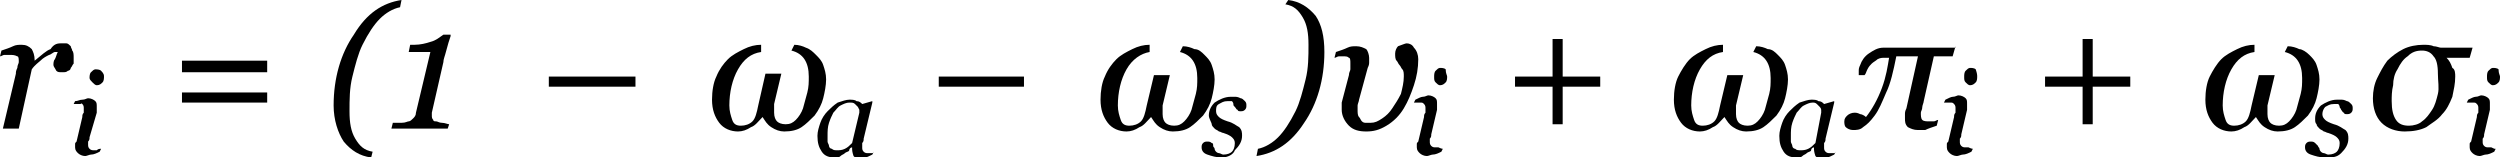 <svg width="254" height="16" viewBox="0 0 254 16" fill="none" xmlns="http://www.w3.org/2000/svg">
<g clip-path="url(#clip0)">
<path d="M7.484 5.872C7.484 6.018 7.484 6.165 7.484 6.459C7.337 6.606 7.337 6.752 7.19 6.899C7.19 7.046 7.043 7.193 6.897 7.193C6.75 7.339 6.603 7.339 6.31 7.339C6.016 7.339 5.869 7.339 5.723 7.193C5.576 6.899 5.429 6.752 5.429 6.606C5.429 6.459 5.429 6.165 5.576 6.018C5.723 5.725 5.723 5.578 5.869 5.284C5.869 5.284 5.723 5.284 5.576 5.284C5.429 5.284 5.136 5.578 4.989 5.578C4.696 5.725 4.402 5.872 4.109 6.165C3.962 6.312 3.522 6.606 3.228 7.046L1.908 13.064H0.293L1.614 7.486C1.614 7.339 1.614 7.193 1.761 6.899C1.761 6.606 1.908 6.459 1.908 6.312C1.908 6.018 1.908 5.725 1.761 5.725C1.467 5.578 1.321 5.578 0.88 5.578C0.734 5.578 0.587 5.578 0.44 5.578C0.293 5.578 0.147 5.725 0 5.725L0.147 5.138C0.587 4.991 1.027 4.844 1.321 4.697C1.614 4.55 1.908 4.55 2.201 4.55C2.641 4.55 2.935 4.697 3.228 4.991C3.375 5.284 3.522 5.578 3.522 6.165C4.255 5.578 4.696 5.138 5.136 4.991C5.429 4.55 5.723 4.404 6.163 4.404C6.31 4.404 6.456 4.404 6.75 4.404C6.897 4.404 7.043 4.55 7.19 4.697C7.19 4.844 7.337 4.991 7.337 5.138C7.484 5.284 7.484 5.578 7.484 5.872Z" fill="black"/>
<path d="M10.271 15.119L10.125 15.413C9.831 15.56 9.538 15.706 9.244 15.706C9.098 15.706 8.804 15.853 8.657 15.853C8.364 15.853 8.07 15.706 7.924 15.56C7.777 15.413 7.63 15.266 7.63 14.973C7.63 14.826 7.63 14.826 7.63 14.679C7.63 14.532 7.63 14.532 7.777 14.385L8.364 11.89C8.364 11.743 8.364 11.596 8.511 11.45C8.511 11.303 8.511 11.156 8.511 11.009C8.511 10.862 8.511 10.716 8.364 10.569C8.217 10.422 8.364 10.569 8.07 10.569C7.924 10.569 7.924 10.569 7.777 10.569C7.63 10.569 7.484 10.569 7.484 10.569L7.63 10.275C7.924 10.275 8.07 10.129 8.364 10.129C8.657 10.129 8.804 9.982 8.951 9.982C9.244 9.982 9.538 10.129 9.685 10.275C9.831 10.422 9.831 10.569 9.831 10.862C9.831 10.862 9.831 11.009 9.831 11.156C9.831 11.303 9.831 11.45 9.831 11.45L9.098 13.945C9.098 14.092 9.098 14.239 8.951 14.385C8.951 14.532 8.951 14.679 8.951 14.679C8.951 14.826 8.951 14.973 9.098 15.119C9.244 15.266 9.391 15.266 9.538 15.266C9.538 15.266 9.685 15.266 9.831 15.266C9.978 15.119 10.125 15.119 10.271 15.119ZM10.565 7.78C10.565 7.927 10.565 8.22 10.418 8.367C10.271 8.514 10.125 8.661 9.831 8.661C9.685 8.661 9.538 8.514 9.391 8.367C9.244 8.22 9.098 8.073 9.098 7.927C9.098 7.78 9.098 7.486 9.244 7.339C9.391 7.193 9.538 7.046 9.685 7.046C9.831 7.046 10.125 7.046 10.271 7.193C10.565 7.486 10.565 7.633 10.565 7.78Z" fill="black"/>
<path d="M27.146 7.339H18.489V6.165H27.146V7.339ZM27.146 10.422H18.489V9.395H27.146V10.422Z" fill="black"/>
<path d="M40.793 0L40.646 0.734C39.912 0.881 39.178 1.321 38.592 1.908C38.005 2.495 37.418 3.376 36.831 4.55C36.391 5.431 36.097 6.606 35.804 7.78C35.51 8.954 35.51 10.128 35.51 11.303C35.51 12.477 35.657 13.358 36.097 14.092C36.537 14.826 36.977 15.266 37.858 15.413L37.711 16C36.537 15.853 35.657 15.266 34.923 14.385C34.336 13.505 33.896 12.184 33.896 10.716C33.896 7.927 34.63 5.431 35.95 3.523C37.271 1.321 38.885 0.294 40.793 0Z" fill="black"/>
<path d="M45.782 3.67C45.635 4.11 45.488 4.55 45.342 5.138C45.195 5.725 45.048 6.018 45.048 6.312L43.874 11.45V11.596V11.743C43.874 11.89 43.874 12.037 44.021 12.184C44.021 12.33 44.168 12.33 44.314 12.33C44.461 12.33 44.608 12.477 44.901 12.477C45.195 12.477 45.488 12.624 45.635 12.624L45.488 13.064H39.766L39.912 12.477C40.059 12.477 40.352 12.477 40.793 12.477C41.233 12.477 41.38 12.33 41.526 12.33C41.673 12.33 41.82 12.184 41.967 12.037C42.113 11.89 42.26 11.743 42.26 11.45L43.727 5.284H41.526L41.673 4.55H42.113C42.7 4.55 43.287 4.404 43.727 4.257C44.314 4.11 44.608 3.817 45.048 3.523H45.782V3.67Z" fill="black"/>
<path d="M64.564 8.807H55.76V7.78H64.564V8.807Z" fill="black"/>
<path d="M82.906 5.578C83.199 5.872 83.493 6.165 83.639 6.605C83.786 7.046 83.933 7.486 83.933 8.073C83.933 8.661 83.786 9.394 83.639 9.982C83.493 10.569 83.199 11.156 82.759 11.743C82.319 12.183 81.879 12.624 81.439 12.917C80.998 13.211 80.411 13.358 79.678 13.358C79.237 13.358 78.797 13.211 78.357 12.917C77.917 12.624 77.77 12.33 77.477 11.89C77.036 12.33 76.743 12.771 76.303 12.917C75.862 13.211 75.422 13.358 74.982 13.358C74.248 13.358 73.515 13.064 73.075 12.477C72.634 11.89 72.341 11.156 72.341 10.128C72.341 9.248 72.488 8.367 72.781 7.78C73.075 7.046 73.515 6.459 73.955 6.018C74.395 5.578 74.982 5.284 75.569 4.991C76.156 4.697 76.743 4.55 77.33 4.55V5.284C76.303 5.431 75.569 6.018 74.982 7.046C74.395 8.073 74.102 9.394 74.102 10.716C74.102 11.303 74.248 11.743 74.395 12.183C74.542 12.624 74.835 12.771 75.275 12.771C75.716 12.771 76.156 12.624 76.449 12.33C76.743 12.037 76.89 11.45 77.036 10.716L77.77 7.486H79.384L78.65 10.569C78.65 10.716 78.65 10.862 78.65 11.009C78.65 11.156 78.65 11.303 78.65 11.45C78.65 11.89 78.797 12.183 78.944 12.33C79.091 12.477 79.384 12.624 79.824 12.624C80.265 12.624 80.558 12.477 80.852 12.183C81.145 11.89 81.439 11.45 81.585 11.009C81.732 10.422 81.879 9.982 82.025 9.394C82.172 8.807 82.172 8.367 82.172 7.78C82.172 7.046 82.025 6.459 81.732 6.018C81.439 5.578 80.998 5.284 80.411 5.138L80.705 4.55C81.145 4.55 81.585 4.697 81.879 4.844C82.319 4.991 82.612 5.284 82.906 5.578Z" fill="black"/>
<path d="M86.574 14.973C86.427 14.973 86.281 15.119 86.281 15.266C86.281 15.413 85.987 15.413 85.841 15.56C85.694 15.706 85.547 15.706 85.4 15.853C85.254 16 85.107 16 84.813 16C84.227 16 83.786 15.853 83.493 15.413C83.199 14.973 83.053 14.532 83.053 13.798C83.053 13.358 83.199 12.917 83.346 12.477C83.493 12.037 83.786 11.596 84.08 11.303C84.373 11.009 84.667 10.716 85.107 10.422C85.547 10.275 85.987 10.128 86.281 10.128C86.574 10.128 86.868 10.128 87.014 10.275C87.308 10.275 87.455 10.422 87.601 10.569L88.629 10.275V10.422L87.748 14.092C87.748 14.239 87.748 14.385 87.601 14.532C87.601 14.679 87.601 14.826 87.601 14.973C87.601 15.119 87.601 15.266 87.748 15.413C87.895 15.56 88.042 15.56 88.188 15.56C88.188 15.56 88.335 15.56 88.482 15.56C88.629 15.56 88.775 15.56 88.775 15.413L88.629 15.706C88.335 15.853 88.042 16 87.895 16C87.748 16 87.455 16.147 87.308 16.147C87.014 16.147 86.868 16 86.721 15.853C86.574 15.413 86.574 15.266 86.574 14.973ZM87.308 11.45C87.308 11.303 87.308 11.156 87.308 11.156L87.161 10.862C87.014 10.716 87.014 10.716 86.868 10.569C86.721 10.422 86.574 10.422 86.281 10.422C85.987 10.422 85.694 10.569 85.4 10.716C85.107 10.862 84.96 11.156 84.667 11.45C84.52 11.743 84.373 12.037 84.227 12.477C84.08 12.917 84.08 13.358 84.08 13.798C84.08 14.092 84.08 14.239 84.08 14.385C84.08 14.532 84.227 14.679 84.227 14.826C84.227 14.973 84.373 15.119 84.52 15.119C84.667 15.266 84.813 15.266 85.107 15.266C85.254 15.266 85.547 15.266 85.841 15.119C86.134 14.973 86.281 14.826 86.574 14.532L87.308 11.45Z" fill="black"/>
<path d="M104.036 8.807H95.378V7.78H104.036V8.807Z" fill="black"/>
<path d="M122.378 5.578C122.671 5.872 122.965 6.165 123.111 6.605C123.258 7.046 123.405 7.486 123.405 8.073C123.405 8.661 123.258 9.394 123.111 9.982C122.965 10.569 122.671 11.156 122.231 11.743C121.791 12.183 121.351 12.624 120.91 12.917C120.47 13.211 119.883 13.358 119.15 13.358C118.709 13.358 118.269 13.211 117.829 12.917C117.389 12.624 117.242 12.33 116.949 11.89C116.508 12.33 116.215 12.771 115.775 12.917C115.334 13.211 114.894 13.358 114.454 13.358C113.72 13.358 112.987 13.064 112.546 12.477C112.106 11.89 111.813 11.156 111.813 10.128C111.813 9.248 111.959 8.367 112.253 7.78C112.546 7.046 112.987 6.459 113.427 6.018C113.867 5.578 114.454 5.284 115.041 4.991C115.628 4.697 116.215 4.55 116.802 4.55V5.284C115.921 5.431 115.041 6.018 114.454 7.046C113.867 8.073 113.574 9.394 113.574 10.716C113.574 11.303 113.72 11.743 113.867 12.183C114.014 12.624 114.307 12.771 114.747 12.771C115.188 12.771 115.628 12.624 115.921 12.33C116.215 12.037 116.362 11.45 116.508 10.716L117.242 7.633H118.856L118.122 10.716C118.122 10.862 118.122 11.009 118.122 11.156C118.122 11.303 118.122 11.45 118.122 11.596C118.122 12.037 118.269 12.33 118.416 12.477C118.563 12.624 118.856 12.771 119.296 12.771C119.736 12.771 120.03 12.624 120.323 12.33C120.617 12.037 120.91 11.596 121.057 11.156C121.204 10.569 121.351 10.128 121.497 9.541C121.644 8.954 121.644 8.514 121.644 7.927C121.644 7.193 121.497 6.605 121.204 6.165C120.91 5.725 120.47 5.431 119.883 5.284L120.177 4.697C120.617 4.697 121.057 4.844 121.351 4.991C121.791 4.991 122.084 5.284 122.378 5.578Z" fill="black"/>
<path d="M124.139 16C123.552 16 123.112 15.853 122.671 15.706C122.231 15.56 122.084 15.266 122.084 14.973C122.084 14.826 122.084 14.679 122.231 14.532C122.378 14.385 122.525 14.385 122.671 14.385C122.818 14.385 122.965 14.385 123.112 14.532C123.258 14.532 123.258 14.679 123.258 14.826C123.258 14.973 123.405 14.973 123.405 15.119C123.405 15.266 123.552 15.413 123.552 15.413C123.552 15.413 123.698 15.56 123.845 15.56C123.992 15.56 124.139 15.706 124.285 15.706C124.726 15.706 125.019 15.56 125.166 15.413C125.313 15.266 125.459 14.973 125.459 14.532C125.459 14.239 125.313 14.092 125.166 13.945C125.019 13.798 124.726 13.651 124.285 13.505C124.139 13.505 123.992 13.358 123.845 13.358C123.698 13.211 123.552 13.211 123.405 13.064C123.258 12.917 123.112 12.771 123.112 12.624C123.112 12.477 122.818 12.037 122.818 11.743C122.818 11.303 122.965 10.862 123.405 10.422C123.845 10.128 124.432 9.835 125.019 9.835C125.166 9.835 125.313 9.835 125.459 9.835C125.606 9.835 125.753 9.835 126.046 9.982C126.193 9.982 126.34 10.128 126.486 10.275C126.633 10.422 126.633 10.569 126.633 10.716C126.633 10.862 126.633 11.009 126.486 11.156C126.34 11.303 126.193 11.303 126.046 11.303C125.899 11.303 125.753 11.303 125.753 11.156C125.606 11.156 125.606 11.009 125.459 10.862C125.313 10.716 125.313 10.716 125.313 10.569C125.313 10.422 125.166 10.275 125.166 10.275H125.019C125.019 10.275 124.872 10.275 124.726 10.275C124.285 10.275 124.139 10.422 123.845 10.569C123.552 10.716 123.552 11.009 123.552 11.303C123.552 11.596 123.698 11.743 123.845 11.89C123.992 12.037 124.285 12.184 124.726 12.33C125.313 12.477 125.606 12.771 125.899 12.917C126.193 13.211 126.193 13.505 126.193 13.798C126.193 14.385 125.899 14.826 125.459 15.266C125.313 15.706 124.726 16 124.139 16Z" fill="black"/>
<path d="M134.557 5.284C134.557 8.073 133.823 10.569 132.503 12.477C131.182 14.532 129.568 15.56 127.66 15.853L127.807 15.119C128.541 14.973 129.274 14.532 129.861 13.945C130.448 13.358 131.035 12.477 131.622 11.303C132.062 10.422 132.356 9.248 132.649 8.073C132.943 6.899 132.943 5.725 132.943 4.55C132.943 3.376 132.796 2.495 132.356 1.761C131.916 1.028 131.475 0.587 130.595 0.44L130.888 0C132.062 0.147 132.943 0.734 133.676 1.615C134.263 2.495 134.557 3.67 134.557 5.284Z" fill="black"/>
<path d="M144.095 6.018C144.095 6.899 143.948 7.78 143.654 8.661C143.361 9.541 143.068 10.275 142.627 11.009C142.187 11.743 141.6 12.33 140.866 12.771C140.133 13.211 139.546 13.358 138.812 13.358C138.079 13.358 137.492 13.211 137.051 12.771C136.611 12.33 136.318 11.743 136.318 11.156C136.318 11.009 136.318 10.862 136.318 10.716C136.318 10.569 136.318 10.422 136.318 10.422L137.051 7.633C137.051 7.339 137.198 7.193 137.198 7.046C137.198 6.899 137.198 6.606 137.198 6.459C137.198 6.165 137.198 5.872 137.051 5.872C136.905 5.725 136.758 5.725 136.464 5.725C136.318 5.725 136.171 5.725 136.024 5.725C135.877 5.725 135.731 5.872 135.584 5.872L135.731 5.284C136.171 5.138 136.611 4.991 136.905 4.844C137.198 4.697 137.492 4.697 137.785 4.697C138.225 4.697 138.519 4.844 138.812 4.991C138.959 5.138 139.106 5.578 139.106 5.872C139.106 6.018 139.106 6.165 139.106 6.312C139.106 6.459 139.106 6.606 138.959 6.899L138.079 10.129C138.079 10.275 137.932 10.569 137.932 10.716C137.932 10.862 137.932 11.009 137.932 11.156C137.932 11.45 137.932 11.743 138.079 11.89C138.225 12.037 138.225 12.184 138.372 12.33C138.519 12.477 138.665 12.477 138.812 12.477C138.959 12.477 139.106 12.477 139.252 12.477C139.693 12.477 139.986 12.33 140.426 12.037C140.866 11.743 141.16 11.45 141.453 11.009C141.747 10.569 142.04 10.129 142.334 9.541C142.481 8.954 142.627 8.367 142.627 7.78C142.627 7.486 142.627 7.193 142.481 7.046C142.334 6.899 142.334 6.752 142.187 6.606C142.04 6.459 142.04 6.312 141.894 6.165C141.747 6.018 141.747 5.725 141.747 5.431C141.747 5.138 141.894 4.844 142.04 4.697C142.481 4.55 142.774 4.404 142.921 4.404C143.214 4.404 143.508 4.55 143.654 4.844C143.948 5.138 144.095 5.578 144.095 6.018Z" fill="black"/>
<path d="M146.589 15.119L146.443 15.413C146.149 15.56 145.856 15.706 145.562 15.706C145.415 15.706 145.122 15.853 144.975 15.853C144.682 15.853 144.388 15.706 144.241 15.56C144.095 15.413 143.948 15.266 143.948 14.972C143.948 14.826 143.948 14.826 143.948 14.679C143.948 14.532 143.948 14.532 144.095 14.385L144.682 11.89C144.682 11.743 144.682 11.596 144.828 11.45C144.828 11.303 144.828 11.156 144.828 11.009C144.828 10.862 144.828 10.716 144.682 10.569C144.535 10.422 144.535 10.422 144.241 10.422C144.095 10.422 144.095 10.422 143.948 10.422C143.801 10.422 143.655 10.422 143.655 10.422L143.801 10.128C144.095 9.982 144.388 9.835 144.535 9.835C144.828 9.835 144.975 9.688 145.122 9.688C145.415 9.688 145.709 9.835 145.856 9.982C146.002 10.128 146.002 10.275 146.002 10.569C146.002 10.569 146.002 10.716 146.002 10.862C146.002 11.009 146.002 11.156 146.002 11.156L145.415 13.651C145.415 13.798 145.415 13.945 145.269 14.092C145.269 14.239 145.269 14.385 145.269 14.385C145.269 14.532 145.269 14.679 145.415 14.826C145.562 14.972 145.709 14.972 145.856 14.972C145.856 14.972 146.002 14.972 146.149 14.972C146.443 15.119 146.589 15.119 146.589 15.119ZM147.029 7.78C147.029 7.927 147.029 8.22 146.883 8.367C146.736 8.514 146.589 8.661 146.296 8.661C146.149 8.661 146.002 8.514 145.856 8.367C145.709 8.22 145.709 8.073 145.709 7.78C145.709 7.633 145.709 7.339 145.856 7.193C146.002 7.046 146.149 6.899 146.296 6.899C146.443 6.899 146.736 6.899 146.883 7.046C146.883 7.486 147.029 7.633 147.029 7.78Z" fill="black"/>
<path d="M162.583 8.807H158.768V12.624H157.741V8.807H153.926V7.78H157.741V3.963H158.768V7.78H162.583V8.807Z" fill="black"/>
<path d="M180.632 5.578C180.925 5.872 181.219 6.165 181.366 6.605C181.512 7.046 181.659 7.486 181.659 8.073C181.659 8.661 181.512 9.394 181.366 9.982C181.219 10.569 180.925 11.156 180.485 11.743C180.045 12.183 179.605 12.624 179.165 12.917C178.724 13.211 178.137 13.358 177.404 13.358C176.964 13.358 176.523 13.211 176.083 12.917C175.643 12.624 175.496 12.33 175.203 11.89C174.763 12.33 174.469 12.771 174.029 12.917C173.589 13.211 173.148 13.358 172.708 13.358C171.975 13.358 171.241 13.064 170.801 12.477C170.36 11.89 170.067 11.156 170.067 10.128C170.067 9.248 170.214 8.367 170.507 7.78C170.801 7.193 171.241 6.459 171.681 6.018C172.121 5.578 172.708 5.284 173.295 4.991C173.882 4.697 174.469 4.55 175.056 4.55V5.284C174.029 5.431 173.295 6.018 172.708 7.046C172.121 8.073 171.828 9.394 171.828 10.716C171.828 11.303 171.975 11.743 172.121 12.183C172.268 12.624 172.562 12.771 173.002 12.771C173.442 12.771 173.882 12.624 174.176 12.33C174.469 12.037 174.616 11.45 174.763 10.716L175.496 7.633H177.11L176.377 10.716C176.377 10.862 176.377 11.009 176.377 11.156C176.377 11.303 176.377 11.45 176.377 11.596C176.377 12.037 176.523 12.33 176.67 12.477C176.817 12.624 177.11 12.771 177.551 12.771C177.991 12.771 178.284 12.624 178.578 12.33C178.871 12.037 179.165 11.596 179.311 11.156C179.458 10.569 179.605 10.128 179.752 9.541C179.898 8.954 179.898 8.514 179.898 7.927C179.898 7.193 179.752 6.605 179.458 6.165C179.165 5.725 178.724 5.431 178.137 5.284L178.431 4.697C178.871 4.697 179.311 4.844 179.605 4.991C180.045 4.991 180.339 5.284 180.632 5.578Z" fill="black"/>
<path d="M184.3 14.973C184.154 14.973 184.007 15.119 184.007 15.266C184.007 15.413 183.713 15.413 183.567 15.56C183.42 15.706 183.273 15.706 183.126 15.853C182.98 16 182.833 16 182.54 16C181.953 16 181.512 15.853 181.219 15.413C180.925 14.973 180.779 14.532 180.779 13.798C180.779 13.358 180.925 12.917 181.072 12.477C181.219 12.037 181.512 11.596 181.806 11.303C182.099 11.009 182.393 10.716 182.833 10.422C183.273 10.275 183.713 10.128 184.007 10.128C184.3 10.128 184.594 10.128 184.741 10.275C185.034 10.275 185.181 10.422 185.327 10.569L186.355 10.275V10.422L185.474 14.092C185.474 14.239 185.474 14.385 185.327 14.532C185.327 14.679 185.327 14.826 185.327 14.973C185.327 15.119 185.327 15.266 185.474 15.413C185.621 15.56 185.768 15.56 185.914 15.56C185.914 15.56 186.061 15.56 186.208 15.56C186.355 15.56 186.501 15.56 186.501 15.413L186.355 15.706C186.061 15.853 185.768 16 185.621 16C185.474 16 185.181 16.147 185.034 16.147C184.741 16.147 184.594 16 184.447 15.853C184.3 15.413 184.3 15.266 184.3 14.973ZM185.034 11.45C185.034 11.303 185.034 11.156 185.034 11.156C185.034 11.009 184.887 10.862 184.887 10.862C184.741 10.716 184.741 10.716 184.594 10.569C184.447 10.422 184.3 10.422 184.154 10.422C183.86 10.422 183.567 10.569 183.273 10.716C182.98 10.862 182.833 11.156 182.54 11.45C182.393 11.743 182.246 12.037 182.099 12.477C181.953 12.917 181.953 13.358 181.953 13.798C181.953 14.092 181.953 14.239 181.953 14.385C181.953 14.532 182.099 14.679 182.099 14.826C182.099 14.973 182.246 15.119 182.393 15.119C182.54 15.266 182.686 15.266 182.98 15.266C183.126 15.266 183.42 15.266 183.713 15.119C184.007 14.973 184.154 14.826 184.447 14.532L185.034 11.45Z" fill="black"/>
<path d="M198.681 4.697L198.387 5.725H196.479L195.452 10.275C195.452 10.422 195.306 10.716 195.306 10.862C195.306 11.156 195.159 11.303 195.159 11.45C195.159 11.743 195.159 12.037 195.306 12.184C195.452 12.33 195.746 12.33 196.039 12.33C196.186 12.33 196.333 12.33 196.479 12.33C196.626 12.33 196.773 12.184 196.92 12.184L196.773 12.771C196.333 12.917 195.893 13.064 195.599 13.211C195.452 13.211 195.159 13.211 194.865 13.211C194.425 13.211 194.132 13.064 193.838 12.917C193.545 12.624 193.545 12.33 193.545 12.037C193.545 11.89 193.545 11.743 193.545 11.596C193.545 11.45 193.545 11.303 193.691 11.009L194.865 5.725H192.664C192.371 7.193 192.077 8.514 191.637 9.395C191.197 10.422 190.904 11.156 190.463 11.743C190.023 12.33 189.73 12.624 189.289 12.917C188.996 13.211 188.556 13.211 188.262 13.211C187.969 13.211 187.675 13.064 187.529 12.917C187.382 12.771 187.382 12.477 187.382 12.33C187.382 12.037 187.529 11.89 187.675 11.743C187.822 11.596 188.116 11.45 188.409 11.45C188.556 11.45 188.702 11.45 188.996 11.596C189.143 11.596 189.436 11.743 189.583 11.89C190.17 11.156 190.757 10.129 191.197 8.954C191.637 7.78 191.784 6.752 191.931 5.872H191.49C191.197 5.872 191.05 5.872 190.757 6.018C190.61 6.165 190.317 6.312 190.17 6.459C190.023 6.606 189.876 6.752 189.73 7.046C189.583 7.339 189.583 7.486 189.436 7.633H188.849C188.849 7.486 188.849 7.339 188.849 7.193C188.849 7.046 188.849 6.899 188.996 6.606C189.143 6.165 189.436 5.725 189.876 5.431C190.317 5.138 190.757 4.844 191.344 4.844H198.681V4.697Z" fill="black"/>
<path d="M200.441 15.119L200.295 15.413C200.001 15.56 199.708 15.706 199.414 15.706C199.267 15.706 198.974 15.853 198.827 15.853C198.534 15.853 198.24 15.706 198.094 15.56C197.947 15.413 197.8 15.266 197.8 14.972C197.8 14.826 197.8 14.826 197.8 14.679C197.8 14.532 197.8 14.532 197.947 14.385L198.534 11.89C198.534 11.743 198.534 11.596 198.68 11.45C198.68 11.303 198.68 11.156 198.68 11.009C198.68 10.862 198.68 10.716 198.534 10.569C198.387 10.422 198.387 10.422 198.094 10.422C197.947 10.422 197.947 10.422 197.8 10.422C197.653 10.422 197.507 10.422 197.507 10.422L197.653 10.128C197.947 9.982 198.24 9.835 198.387 9.835C198.68 9.835 198.827 9.688 198.974 9.688C199.267 9.688 199.561 9.835 199.708 9.982C199.854 10.128 199.854 10.275 199.854 10.569C199.854 10.569 199.854 10.716 199.854 10.862C199.854 11.009 199.854 11.156 199.854 11.156L199.267 13.651C199.267 13.798 199.267 13.945 199.121 14.092C199.121 14.239 199.121 14.385 199.121 14.385C199.121 14.532 199.121 14.679 199.267 14.826C199.414 14.972 199.561 14.972 199.708 14.972C199.708 14.972 199.854 14.972 200.001 14.972C200.295 15.119 200.441 15.119 200.441 15.119ZM200.882 7.78C200.882 7.927 200.882 8.22 200.735 8.367C200.588 8.514 200.441 8.661 200.148 8.661C200.001 8.661 199.854 8.514 199.708 8.367C199.561 8.22 199.561 8.073 199.561 7.78C199.561 7.633 199.561 7.339 199.708 7.193C199.854 7.046 200.001 6.899 200.148 6.899C200.295 6.899 200.588 6.899 200.735 7.046C200.882 7.486 200.882 7.633 200.882 7.78Z" fill="black"/>
<path d="M216.436 8.807H212.62V12.624H211.593V8.807H207.778V7.78H211.593V3.963H212.62V7.78H216.436V8.807Z" fill="black"/>
<path d="M234.631 5.578C234.924 5.872 235.218 6.165 235.364 6.605C235.511 7.046 235.658 7.486 235.658 8.073C235.658 8.661 235.511 9.394 235.364 9.982C235.218 10.569 234.924 11.156 234.484 11.743C234.044 12.183 233.604 12.624 233.163 12.917C232.723 13.211 232.136 13.358 231.403 13.358C230.962 13.358 230.522 13.211 230.082 12.917C229.642 12.624 229.495 12.33 229.202 11.89C228.761 12.33 228.468 12.771 228.028 12.917C227.587 13.211 227.147 13.358 226.707 13.358C225.973 13.358 225.24 13.064 224.799 12.477C224.359 11.89 224.066 11.156 224.066 10.128C224.066 9.248 224.213 8.367 224.506 7.78C224.799 7.193 225.24 6.459 225.68 6.018C226.12 5.578 226.707 5.284 227.294 4.991C227.881 4.697 228.468 4.55 229.055 4.55V5.284C228.028 5.431 227.294 6.018 226.707 7.046C226.12 8.073 225.827 9.394 225.827 10.716C225.827 11.303 225.973 11.743 226.12 12.183C226.267 12.624 226.56 12.771 227.001 12.771C227.441 12.771 227.881 12.624 228.174 12.33C228.468 12.037 228.615 11.45 228.761 10.716L229.495 7.633H231.109L230.375 10.716C230.375 10.862 230.375 11.009 230.375 11.156C230.375 11.303 230.375 11.45 230.375 11.596C230.375 12.037 230.522 12.33 230.669 12.477C230.816 12.624 231.109 12.771 231.549 12.771C231.99 12.771 232.283 12.624 232.576 12.33C232.87 12.037 233.163 11.596 233.31 11.156C233.457 10.569 233.604 10.128 233.75 9.541C233.897 8.954 233.897 8.514 233.897 7.927C233.897 7.193 233.75 6.605 233.457 6.165C233.163 5.725 232.723 5.431 232.136 5.284L232.43 4.697C232.87 4.697 233.31 4.844 233.604 4.991C233.897 4.991 234.337 5.284 234.631 5.578Z" fill="black"/>
<path d="M236.245 16C235.658 16 235.218 15.853 234.778 15.706C234.337 15.56 234.191 15.266 234.191 14.973C234.191 14.826 234.191 14.679 234.337 14.532C234.484 14.385 234.631 14.385 234.778 14.385C234.924 14.385 235.071 14.385 235.218 14.532C235.365 14.679 235.365 14.679 235.511 14.826C235.511 14.973 235.658 14.973 235.658 15.119C235.658 15.266 235.805 15.413 235.805 15.413C235.805 15.413 235.951 15.56 236.098 15.56C236.245 15.56 236.392 15.706 236.538 15.706C236.979 15.706 237.272 15.56 237.419 15.413C237.566 15.266 237.712 14.973 237.712 14.532C237.712 14.239 237.566 14.092 237.419 13.945C237.272 13.798 236.979 13.651 236.538 13.505C236.392 13.505 236.245 13.358 236.098 13.358C235.951 13.211 235.805 13.211 235.658 13.064C235.511 12.917 235.365 12.771 235.365 12.624C235.218 12.477 235.218 12.33 235.218 12.037C235.218 11.596 235.365 11.156 235.805 10.716C236.245 10.422 236.832 10.128 237.419 10.128C237.566 10.128 237.712 10.128 237.859 10.128C238.006 10.128 238.153 10.128 238.446 10.275C238.593 10.275 238.739 10.422 238.886 10.569C239.033 10.716 239.033 10.862 239.033 11.009C239.033 11.156 239.033 11.303 238.886 11.45C238.739 11.596 238.593 11.596 238.446 11.596C238.299 11.596 238.153 11.596 238.153 11.45C238.006 11.45 238.006 11.303 237.859 11.156C237.859 11.009 237.712 11.009 237.712 10.862C237.712 10.716 237.566 10.569 237.566 10.569H237.419C237.419 10.569 237.272 10.569 237.125 10.569C236.685 10.569 236.538 10.716 236.245 10.862C236.098 11.009 235.952 11.303 235.952 11.596C235.952 11.89 236.098 12.037 236.245 12.184C236.392 12.33 236.685 12.477 237.125 12.624C237.712 12.771 238.006 13.064 238.299 13.211C238.593 13.505 238.593 13.798 238.593 14.092C238.593 14.679 238.299 15.119 237.859 15.56C237.419 16 236.979 16 236.245 16Z" fill="black"/>
<path d="M249.451 7.78C249.451 8.514 249.305 9.101 249.158 9.835C248.864 10.569 248.571 11.156 248.131 11.596C247.69 12.183 247.103 12.477 246.517 12.917C245.93 13.211 245.196 13.358 244.315 13.358C243.435 13.358 242.555 13.064 241.968 12.477C241.381 11.89 241.087 11.009 241.087 9.982C241.087 9.248 241.234 8.514 241.527 7.927C241.821 7.339 242.114 6.752 242.555 6.165C242.995 5.725 243.582 5.284 244.169 4.991C244.756 4.697 245.489 4.55 246.223 4.55C246.517 4.55 246.957 4.55 247.25 4.697C247.544 4.697 247.837 4.844 247.984 4.844H251.212L250.919 5.872H248.571C248.864 6.165 249.011 6.459 249.158 6.899C249.451 7.046 249.451 7.486 249.451 7.78ZM247.69 7.486C247.69 6.605 247.544 6.018 247.25 5.725C246.957 5.284 246.517 5.138 246.076 5.138C245.489 5.138 245.049 5.284 244.609 5.725C244.169 6.018 243.875 6.459 243.582 7.046C243.288 7.486 243.142 8.073 243.142 8.661C242.995 9.248 242.995 9.835 242.995 10.275C242.995 11.156 243.142 11.743 243.435 12.183C243.729 12.624 244.169 12.771 244.756 12.771C245.196 12.771 245.783 12.624 246.076 12.33C246.517 12.037 246.81 11.596 247.103 11.156C247.397 10.716 247.544 10.128 247.69 9.541C247.837 8.954 247.69 8.22 247.69 7.486Z" fill="black"/>
<path d="M253.56 15.119L253.413 15.413C253.12 15.56 252.826 15.706 252.533 15.706C252.386 15.706 252.092 15.853 251.946 15.853C251.652 15.853 251.359 15.706 251.212 15.56C251.065 15.413 250.919 15.266 250.919 14.972C250.919 14.826 250.919 14.826 250.919 14.679C250.919 14.532 250.919 14.532 251.065 14.385L251.652 11.89C251.652 11.743 251.652 11.596 251.799 11.45C251.799 11.303 251.799 11.156 251.799 11.009C251.799 10.862 251.799 10.716 251.652 10.569C251.506 10.422 251.506 10.422 251.212 10.422C251.065 10.422 251.065 10.422 250.919 10.422C250.772 10.422 250.625 10.422 250.625 10.422L250.772 10.128C251.065 9.982 251.359 9.835 251.506 9.835C251.799 9.835 251.946 9.688 252.092 9.688C252.386 9.688 252.679 9.835 252.826 9.982C252.973 10.128 252.973 10.275 252.973 10.569C252.973 10.569 252.973 10.716 252.973 10.862C252.973 11.009 252.973 11.156 252.973 11.156L252.386 13.651C252.386 13.798 252.386 13.945 252.239 14.092C252.239 14.239 252.239 14.385 252.239 14.385C252.239 14.532 252.239 14.679 252.386 14.826C252.533 14.972 252.679 14.972 252.826 14.972C252.826 14.972 252.973 14.972 253.12 14.972C253.413 15.119 253.413 15.119 253.56 15.119ZM254 7.78C254 7.927 254 8.22 253.853 8.367C253.707 8.514 253.56 8.661 253.266 8.661C253.12 8.661 252.973 8.514 252.826 8.367C252.679 8.22 252.679 8.073 252.679 7.78C252.679 7.633 252.679 7.339 252.826 7.193C252.973 7.046 253.12 6.899 253.266 6.899C253.413 6.899 253.707 6.899 253.853 7.046C253.853 7.486 254 7.633 254 7.78Z" fill="black"/>
</g>
<defs>
<clipPath id="clip0">
<rect width="254" height="16" fill="white"/>
</clipPath>
</defs>
</svg>
